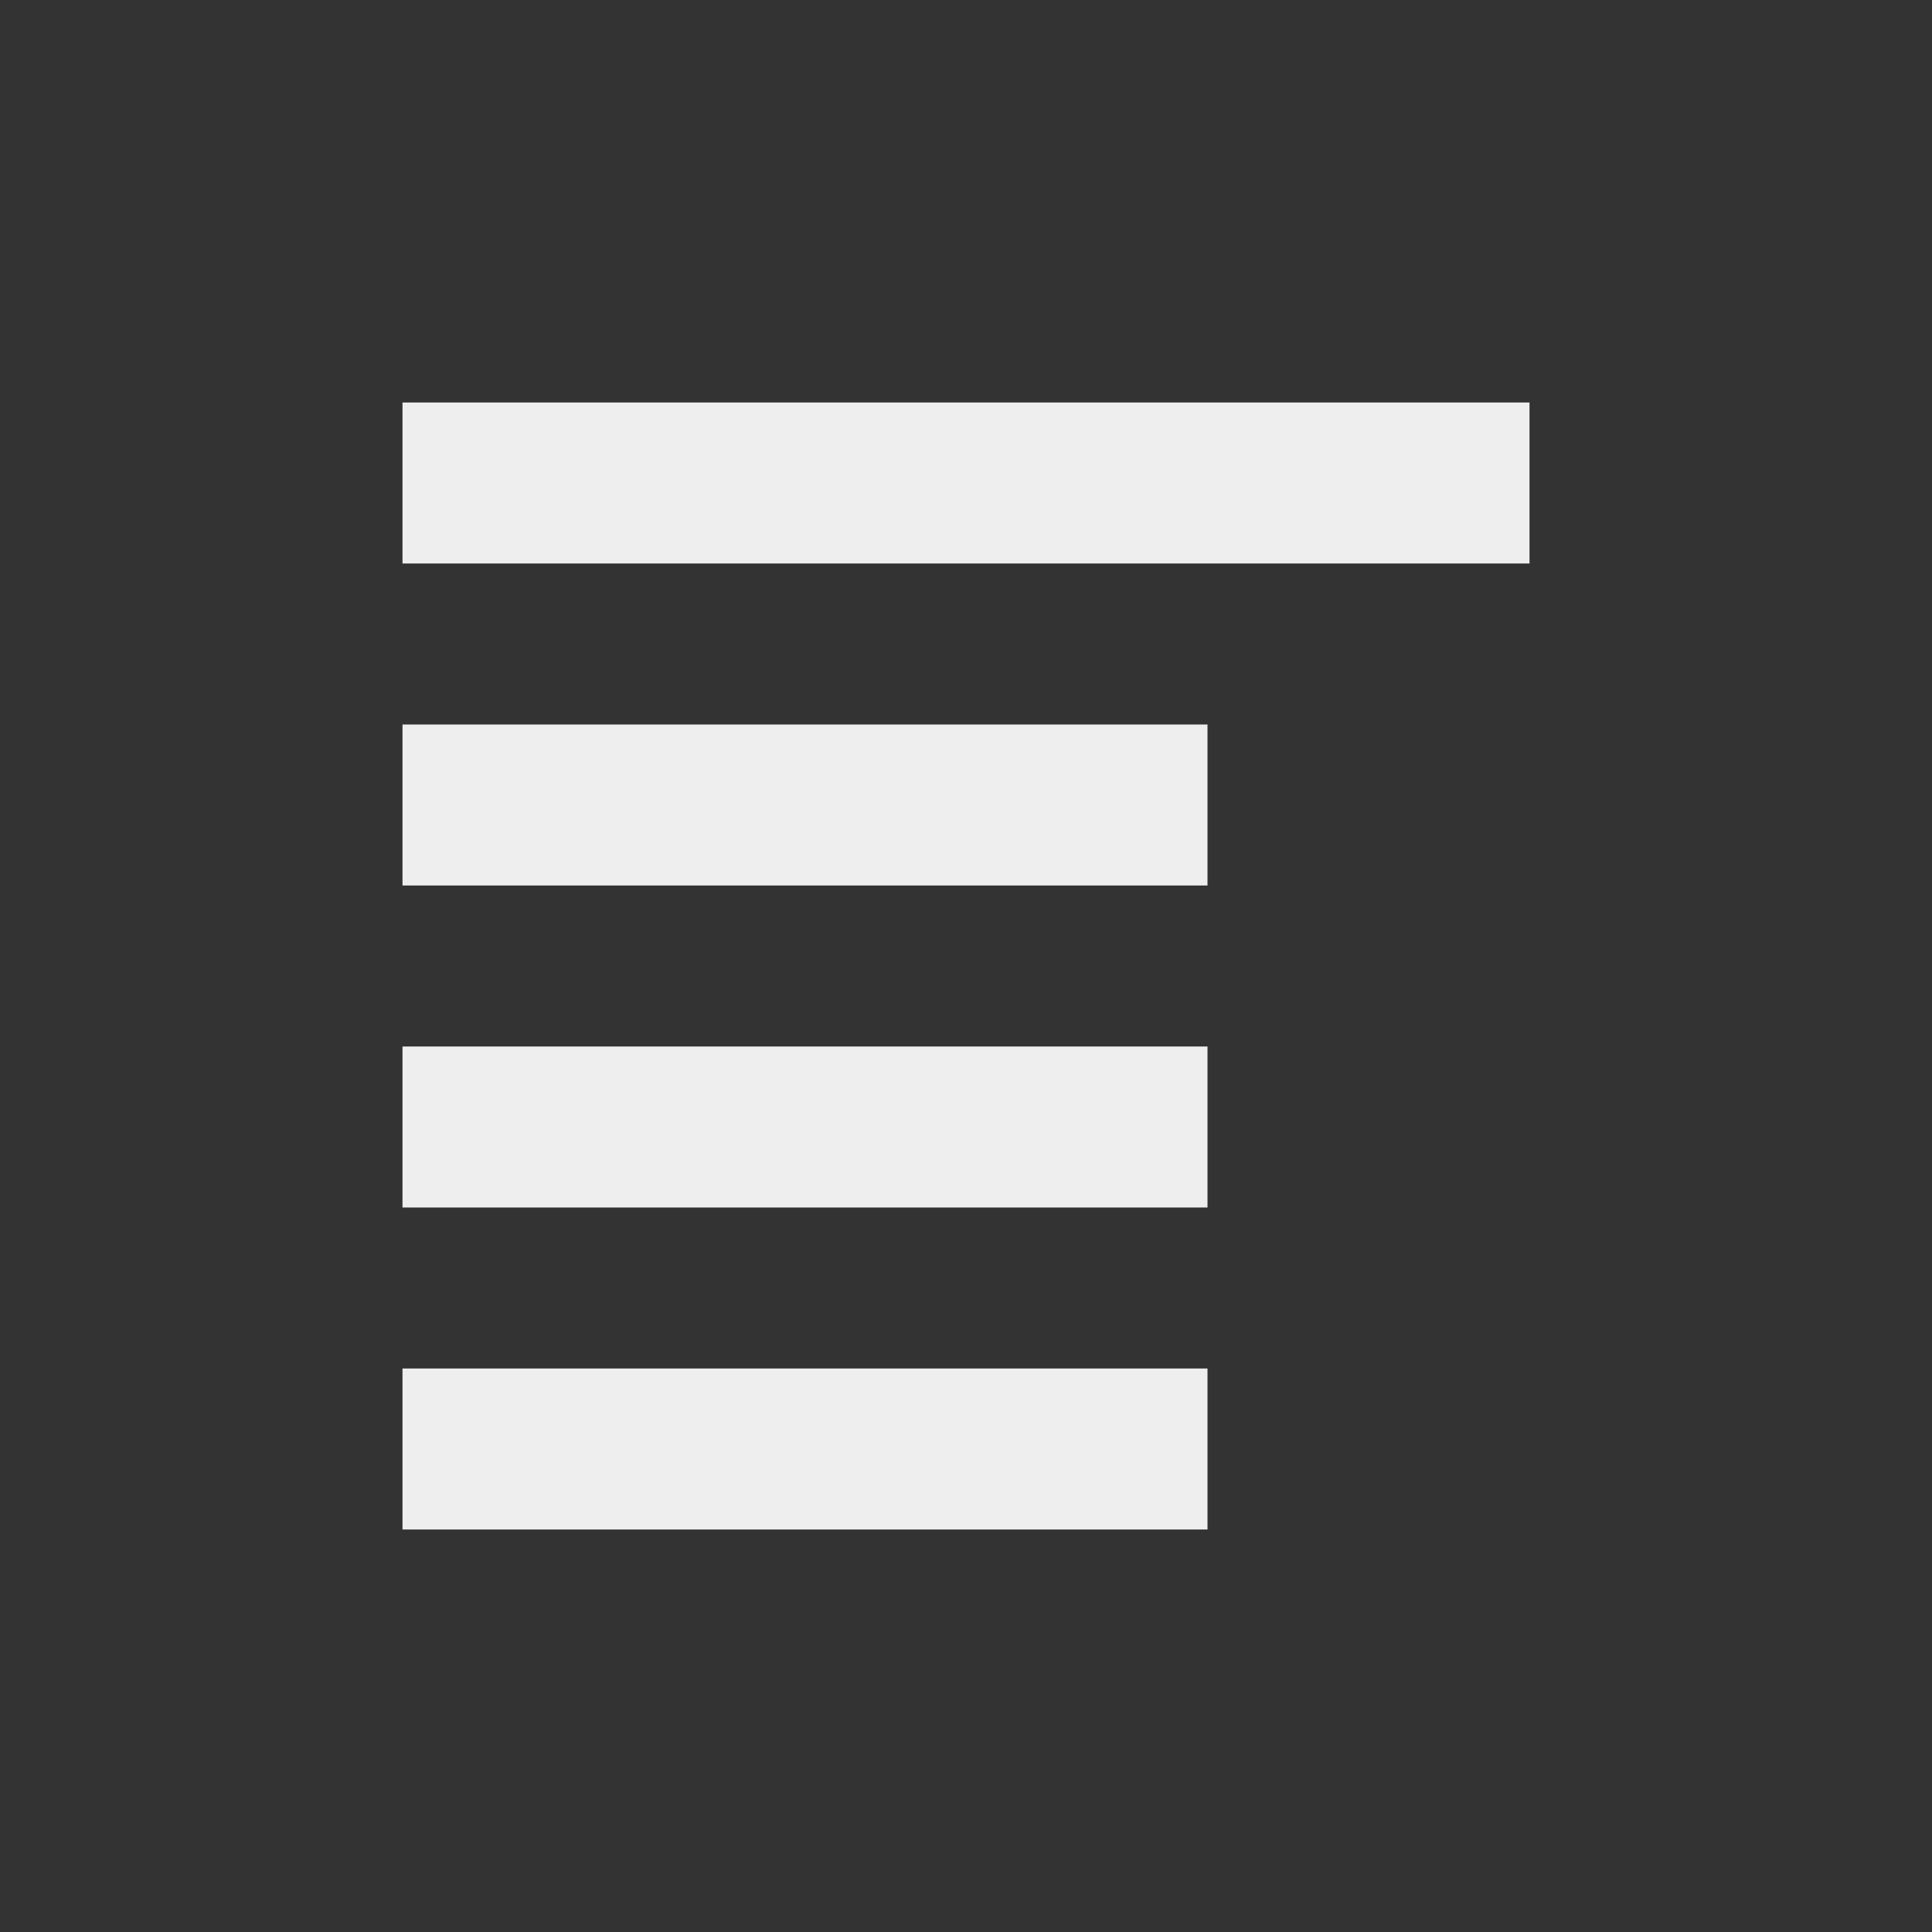 
<svg xmlns="http://www.w3.org/2000/svg" xmlns:xlink="http://www.w3.org/1999/xlink" width="24px" height="24px" viewBox="0 0 24 24" version="1.1">
<rect x="0" y="0" width="24" height="24" fill="#333333" stroke="none"/>
<g id="surface1">
<defs>
  <style id="current-color-scheme" type="text/css">
   .ColorScheme-Text { color:#eeeeee; } .ColorScheme-Highlight { color:#424242; }
  </style>
 </defs>
<path style="fill:currentColor" class="ColorScheme-Text" d="M 5 5 L 5 7 L 19 7 L 19 5 Z M 5 9 L 5 11 L 15 11 L 15 9 Z M 5 13 L 5 15 L 15 15 L 15 13 Z M 5 17 L 5 19 L 15 19 L 15 17 Z M 5 17 "/>
</g>
</svg>
